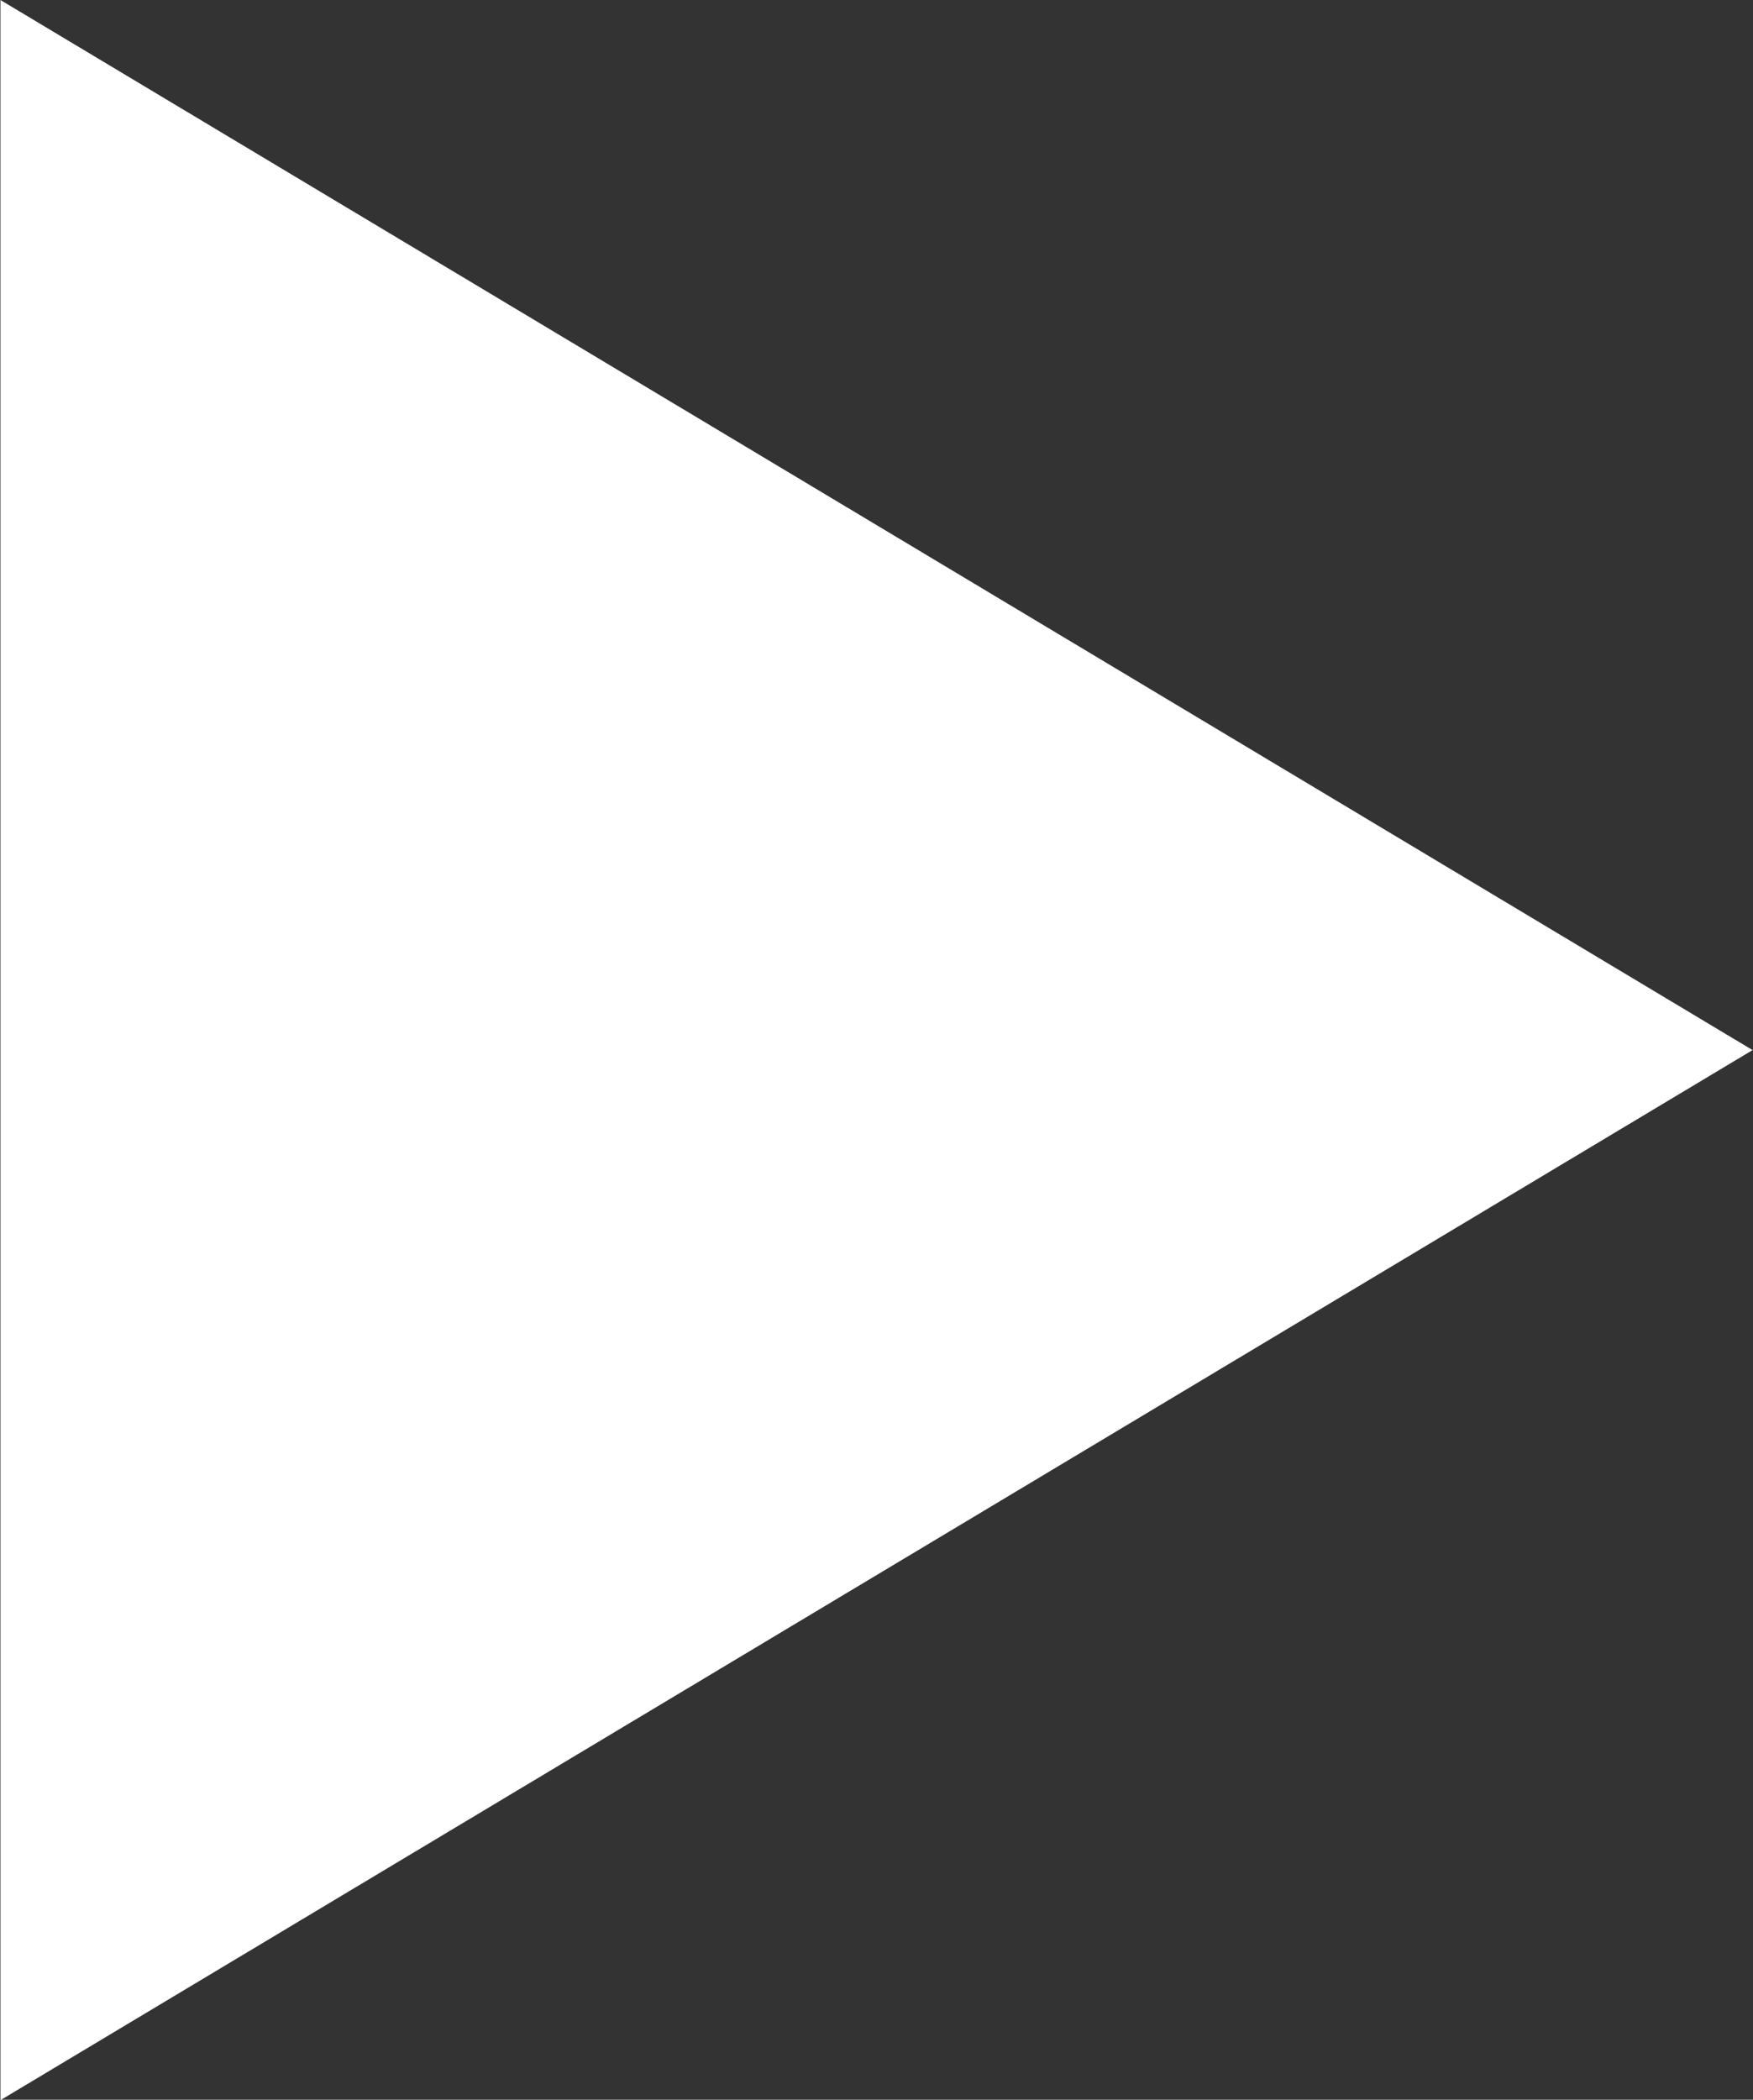 <svg xmlns="http://www.w3.org/2000/svg" width="40.06" height="47.97" viewBox="0 0 40.06 47.97"><rect x="0" y="0" width="40.06" height="47.97" fill="#333333" stroke="none"/><defs><style>.cls-1{fill:#fff;fill-rule:evenodd}</style></defs><path id="Icon_Play" data-name="Icon Play" class="cls-1" d="M1532.02 1608.02l-40.04-23.99v47.98z" transform="translate(-1491.97 -1584.03)"/></svg>